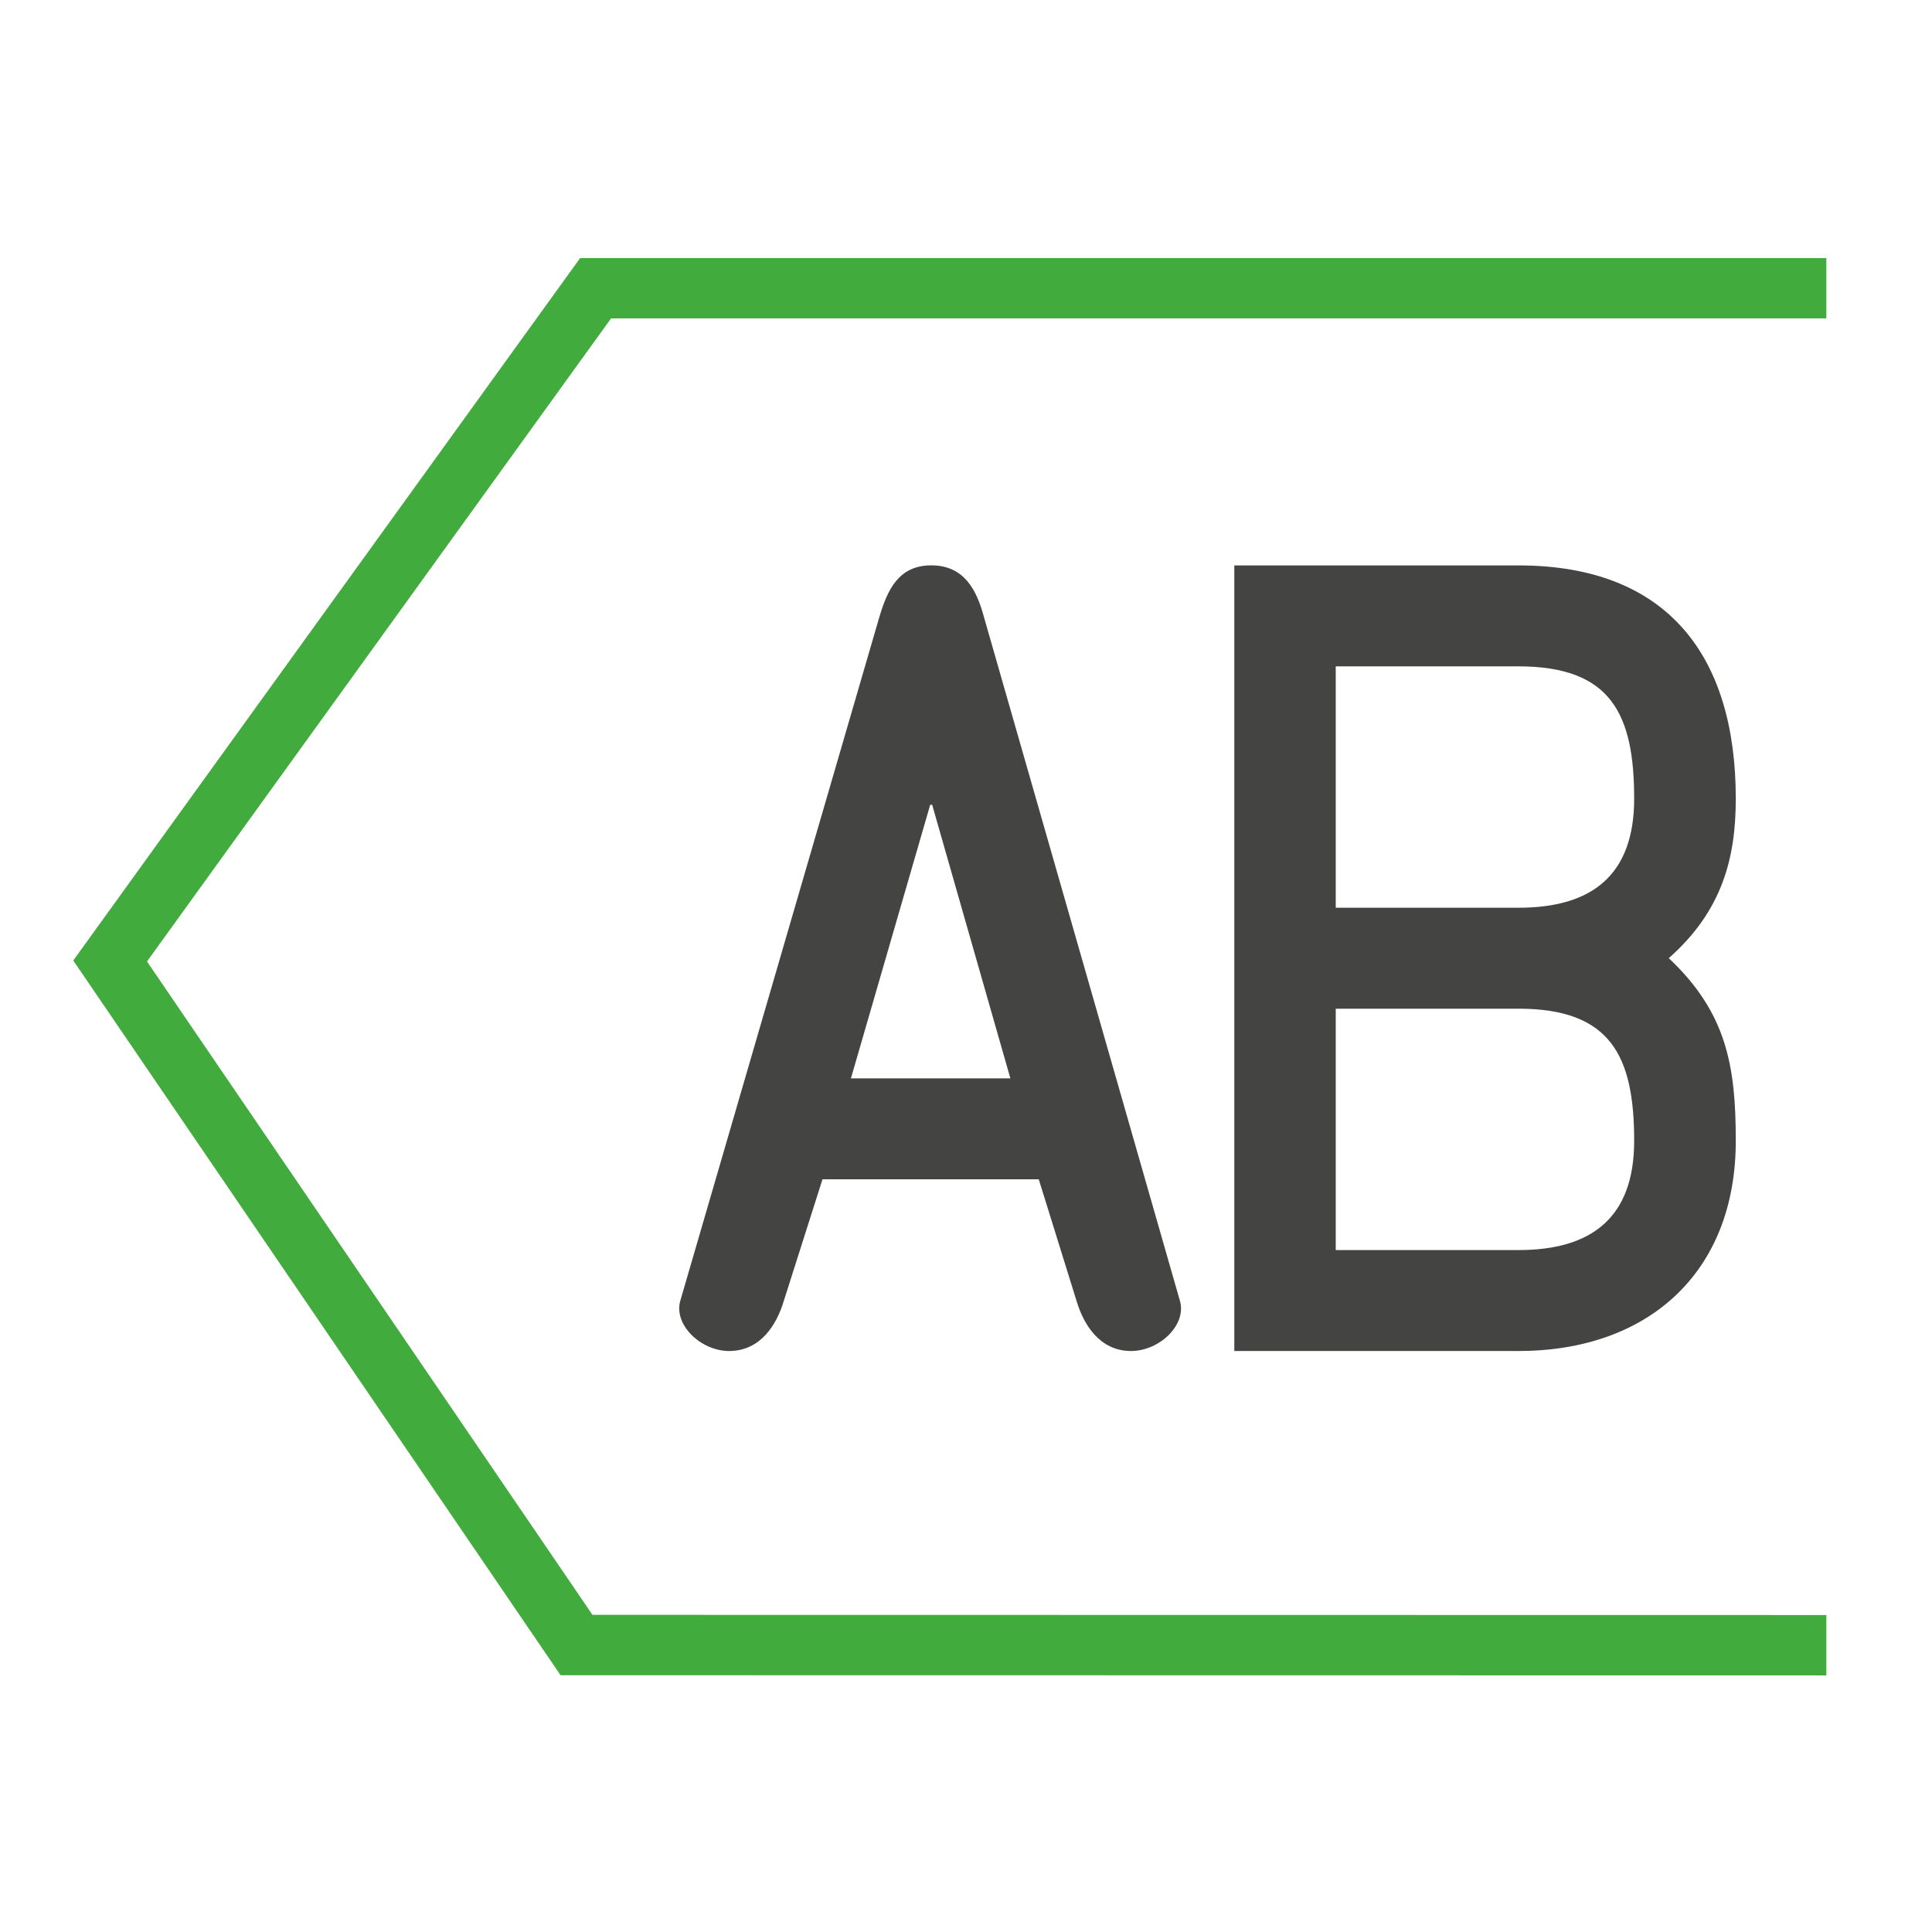 <svg viewBox="0 0 40 40" xmlns="http://www.w3.org/2000/svg">
  <defs>
    <clipPath id="LabelXrefOn_svg__a">
      <path d="M0 32h32V0H0v32z" />
    </clipPath>
  </defs>
  <g clipPath="url(#LabelXrefOn_svg__a)" transform="matrix(1.25 0 0 -1.25 0 40)">
    <path d="M15.44 18.67h-.033l-1.313-4.531h2.641l-1.295 4.53zm-.875 3.11c.134.453.32.856.86.856.552 0 .755-.42.872-.855l3.245-11.322c.12-.4-.336-.836-.808-.836-.52 0-.787.437-.905.836l-.624 2.008h-3.582l-.639-2.008c-.118-.4-.387-.836-.908-.836-.47 0-.925.437-.807.836l3.296 11.322zM22.124 11.295h3.027c1.211 0 1.916.536 1.916 1.809 0 1.402-.386 2.189-1.916 2.189h-3.027v-3.998zm0 5.67h3.027c1.211 0 1.916.535 1.916 1.806 0 1.406-.386 2.192-1.916 2.192h-3.027v-3.997zm-1.68 5.67h4.707c2.474 0 3.599-1.505 3.599-3.864 0-.97-.218-1.854-1.11-2.641.96-.904 1.11-1.79 1.11-3.026 0-2.193-1.463-3.481-3.599-3.481h-4.707v13.013z" fill="#444443" />
    <path d="M30.25 4.75l-20.701.003-7.725 11.33 8.041 11.143H30.25" fill="none" stroke="#42ab3d" strokeLinecap="round" strokeWidth="3.5" />
  </g>
</svg>
